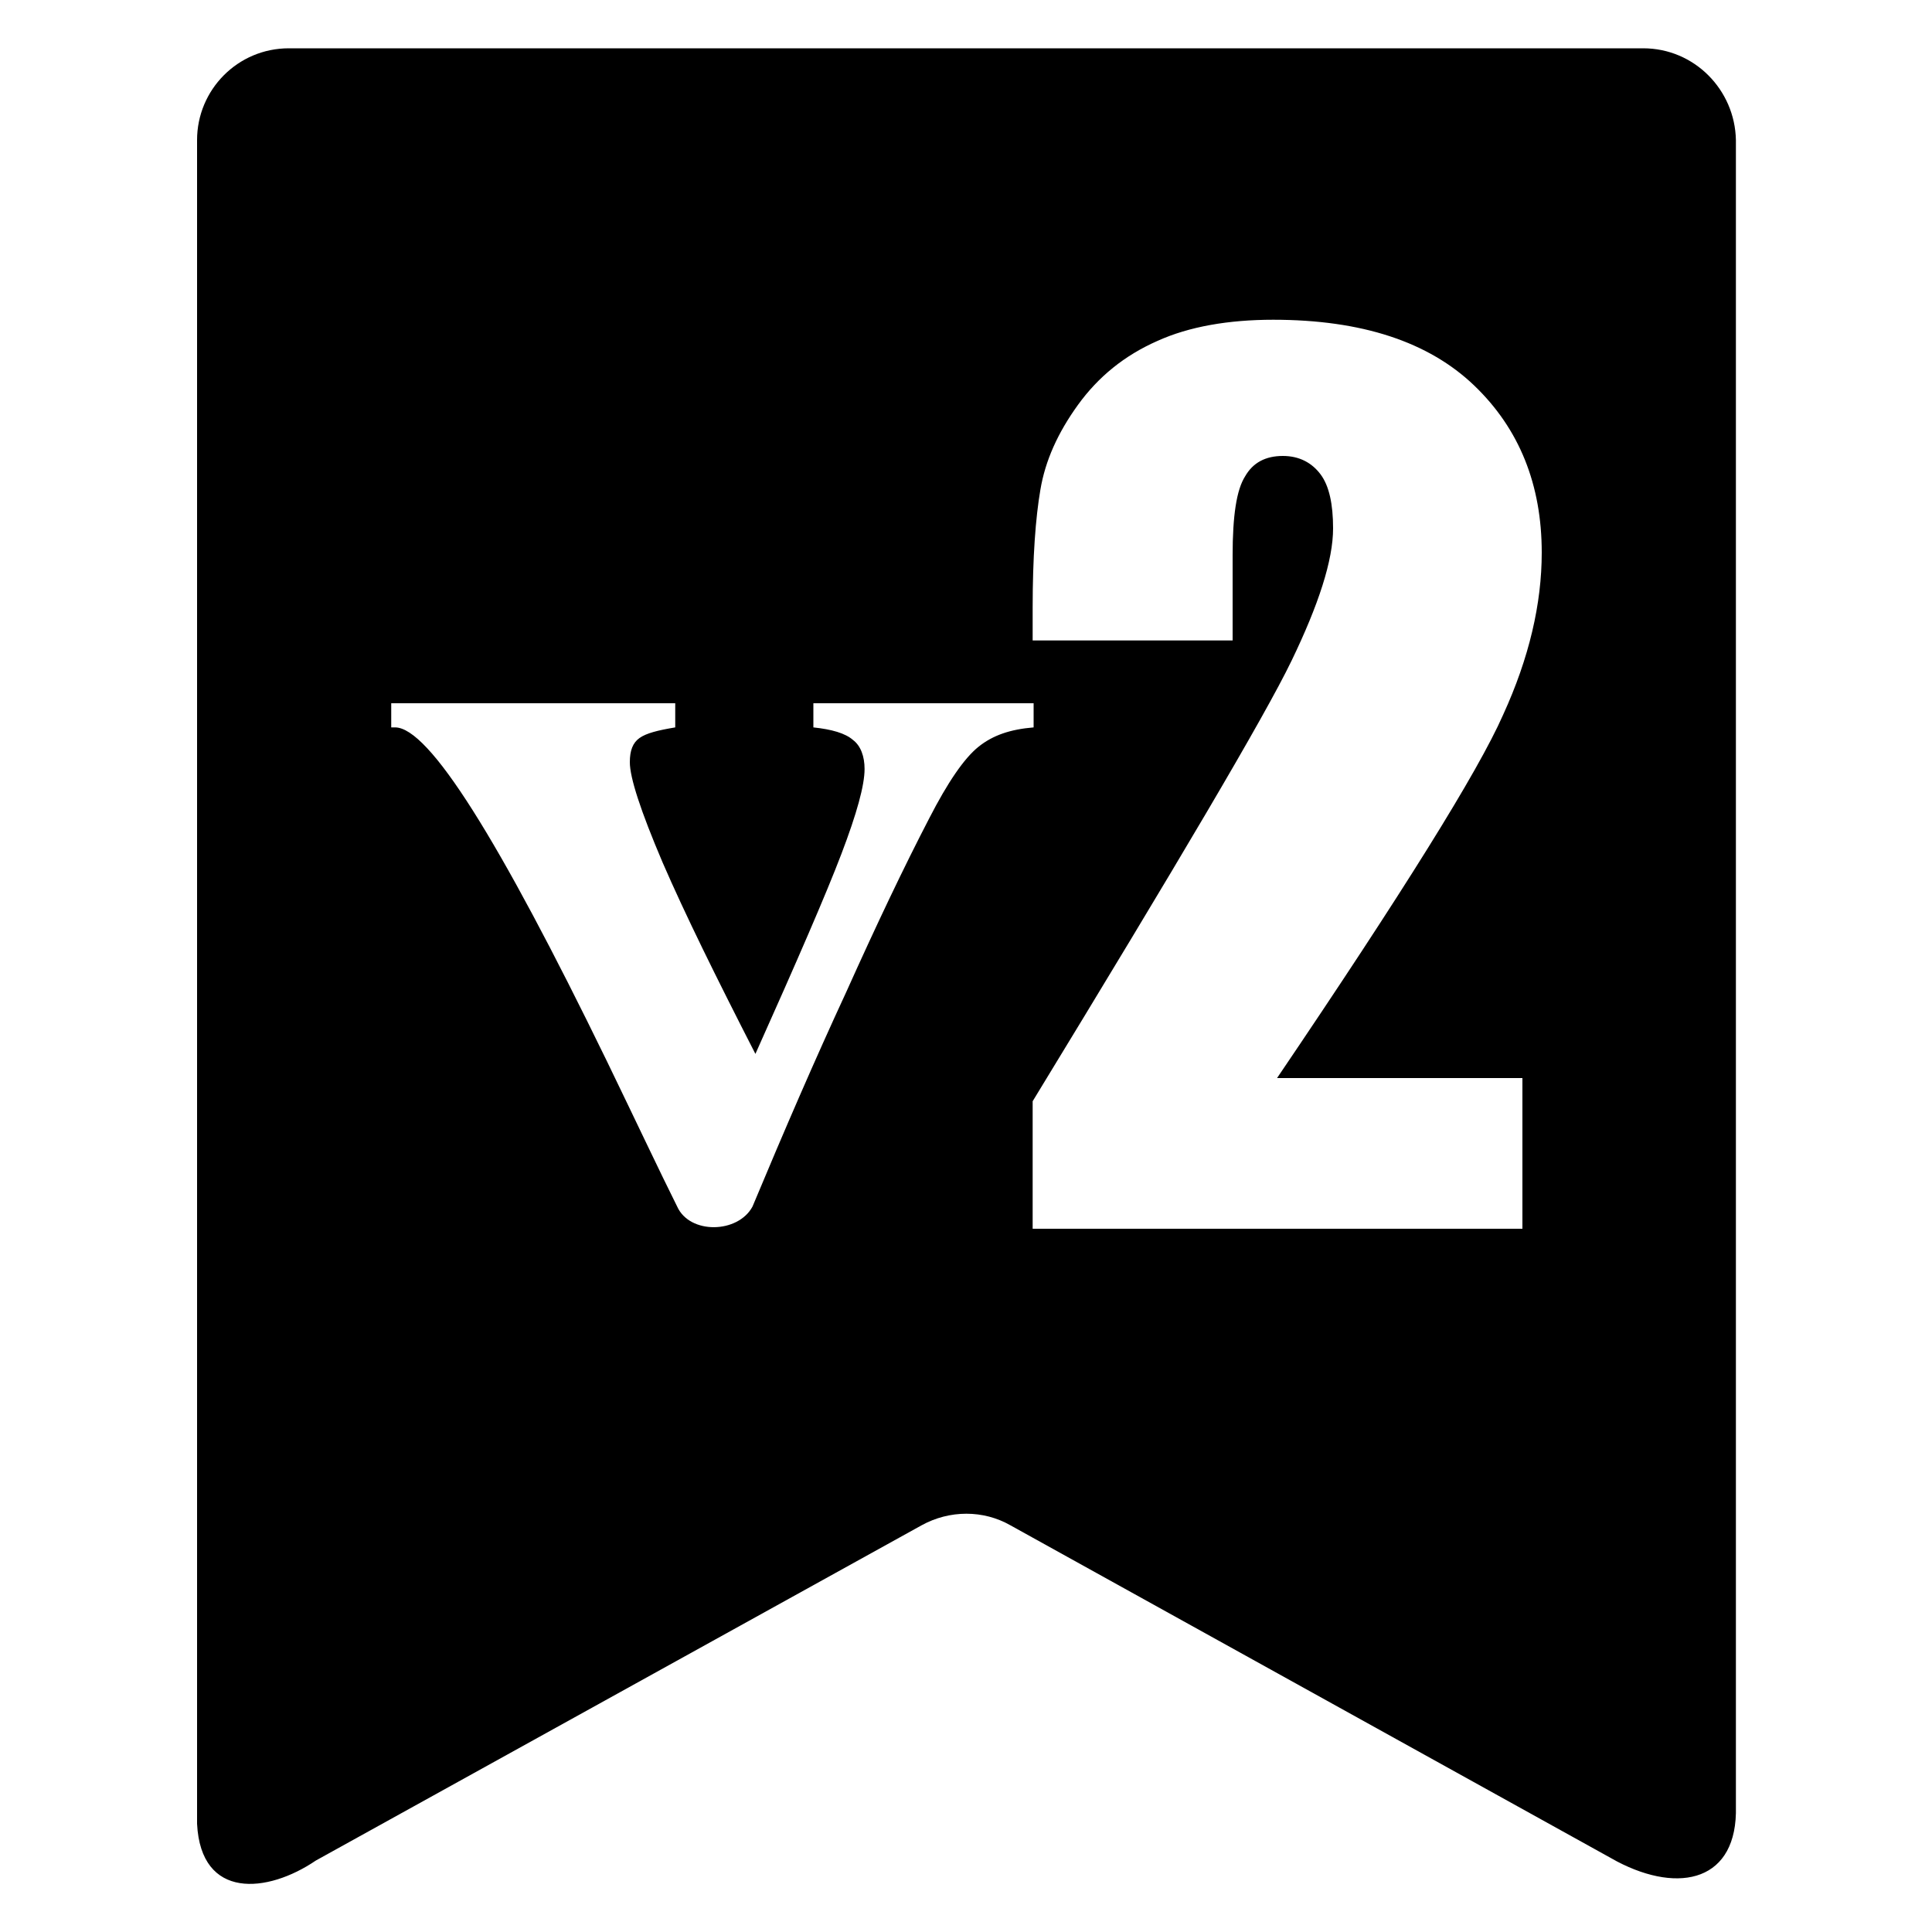 <?xml version="1.0" encoding="utf-8"?>
<!-- Generator: Adobe Illustrator 21.0.0, SVG Export Plug-In . SVG Version: 6.00 Build 0)  -->
<svg version="1.1" id="图层_1" xmlns="http://www.w3.org/2000/svg" xmlns:xlink="http://www.w3.org/1999/xlink" x="0px" y="0px"
	 viewBox="0 0 200 200" style="enable-background:new 0 0 200 200;" xml:space="preserve">
<path d="M170.1,5H29.9c-5.3,0-9.5,4.3-9.5,9.5v174.3c0.4,7.9,7.3,7.2,12.3,3.8l62.7-34.7c2.9-1.6,6.4-1.6,9.2,0l62.8,34.8
	c6.5,3.4,12.5,2,12.3-5.7V14.5C179.6,9.3,175.4,5,170.1,5z M101.3,77.3c-1.5,1.2-3.2,3.7-5.1,7.4c-2.6,5-5.5,11.1-8.6,18
	c-3.2,6.9-6.4,14.3-9.7,22.2c-1.5,2.8-6.5,2.9-7.8,0c-1.8-3.6-4.2-8.7-7.3-15.1c-11.2-23-18.4-34.5-21.9-34.5h-0.4v-2.5h29.4v2.5
	c-1.8,0.3-3,0.6-3.7,1.1s-1,1.3-1,2.5c0,1.6,1.1,5,3.4,10.4c2.3,5.3,5.5,11.8,9.6,19.8c4.3-9.6,7.3-16.5,8.9-20.7
	c1.6-4.2,2.4-7.1,2.4-8.8c0-1.3-0.4-2.4-1.2-3c-0.8-0.7-2.2-1.1-4.1-1.3v-2.5h22.8v2.5C104.6,75.5,102.8,76.1,101.3,77.3z
	 M157.6,111.4v15.8h-50.7l0-13.2c15-24.6,24-39.8,26.8-45.6c2.8-5.8,4.3-10.4,4.3-13.7c0-2.5-0.4-4.4-1.3-5.6
	c-0.9-1.2-2.2-1.9-3.9-1.9c-1.8,0-3.1,0.7-3.9,2.1c-0.9,1.4-1.3,4.1-1.3,8.2v8.8h-20.7v-3.4c0-5.2,0.3-9.3,0.8-12.2
	c0.5-3,1.8-5.9,3.9-8.8c2.1-2.9,4.8-5.1,8.2-6.6c3.3-1.5,7.4-2.2,12-2.2c9.2,0,16.1,2.3,20.8,6.8c4.7,4.5,7,10.3,7,17.3
	c0,5.3-1.3,10.9-4,16.8c-2.6,5.9-10.4,18.4-23.4,37.6H157.6z"/>
</svg>
